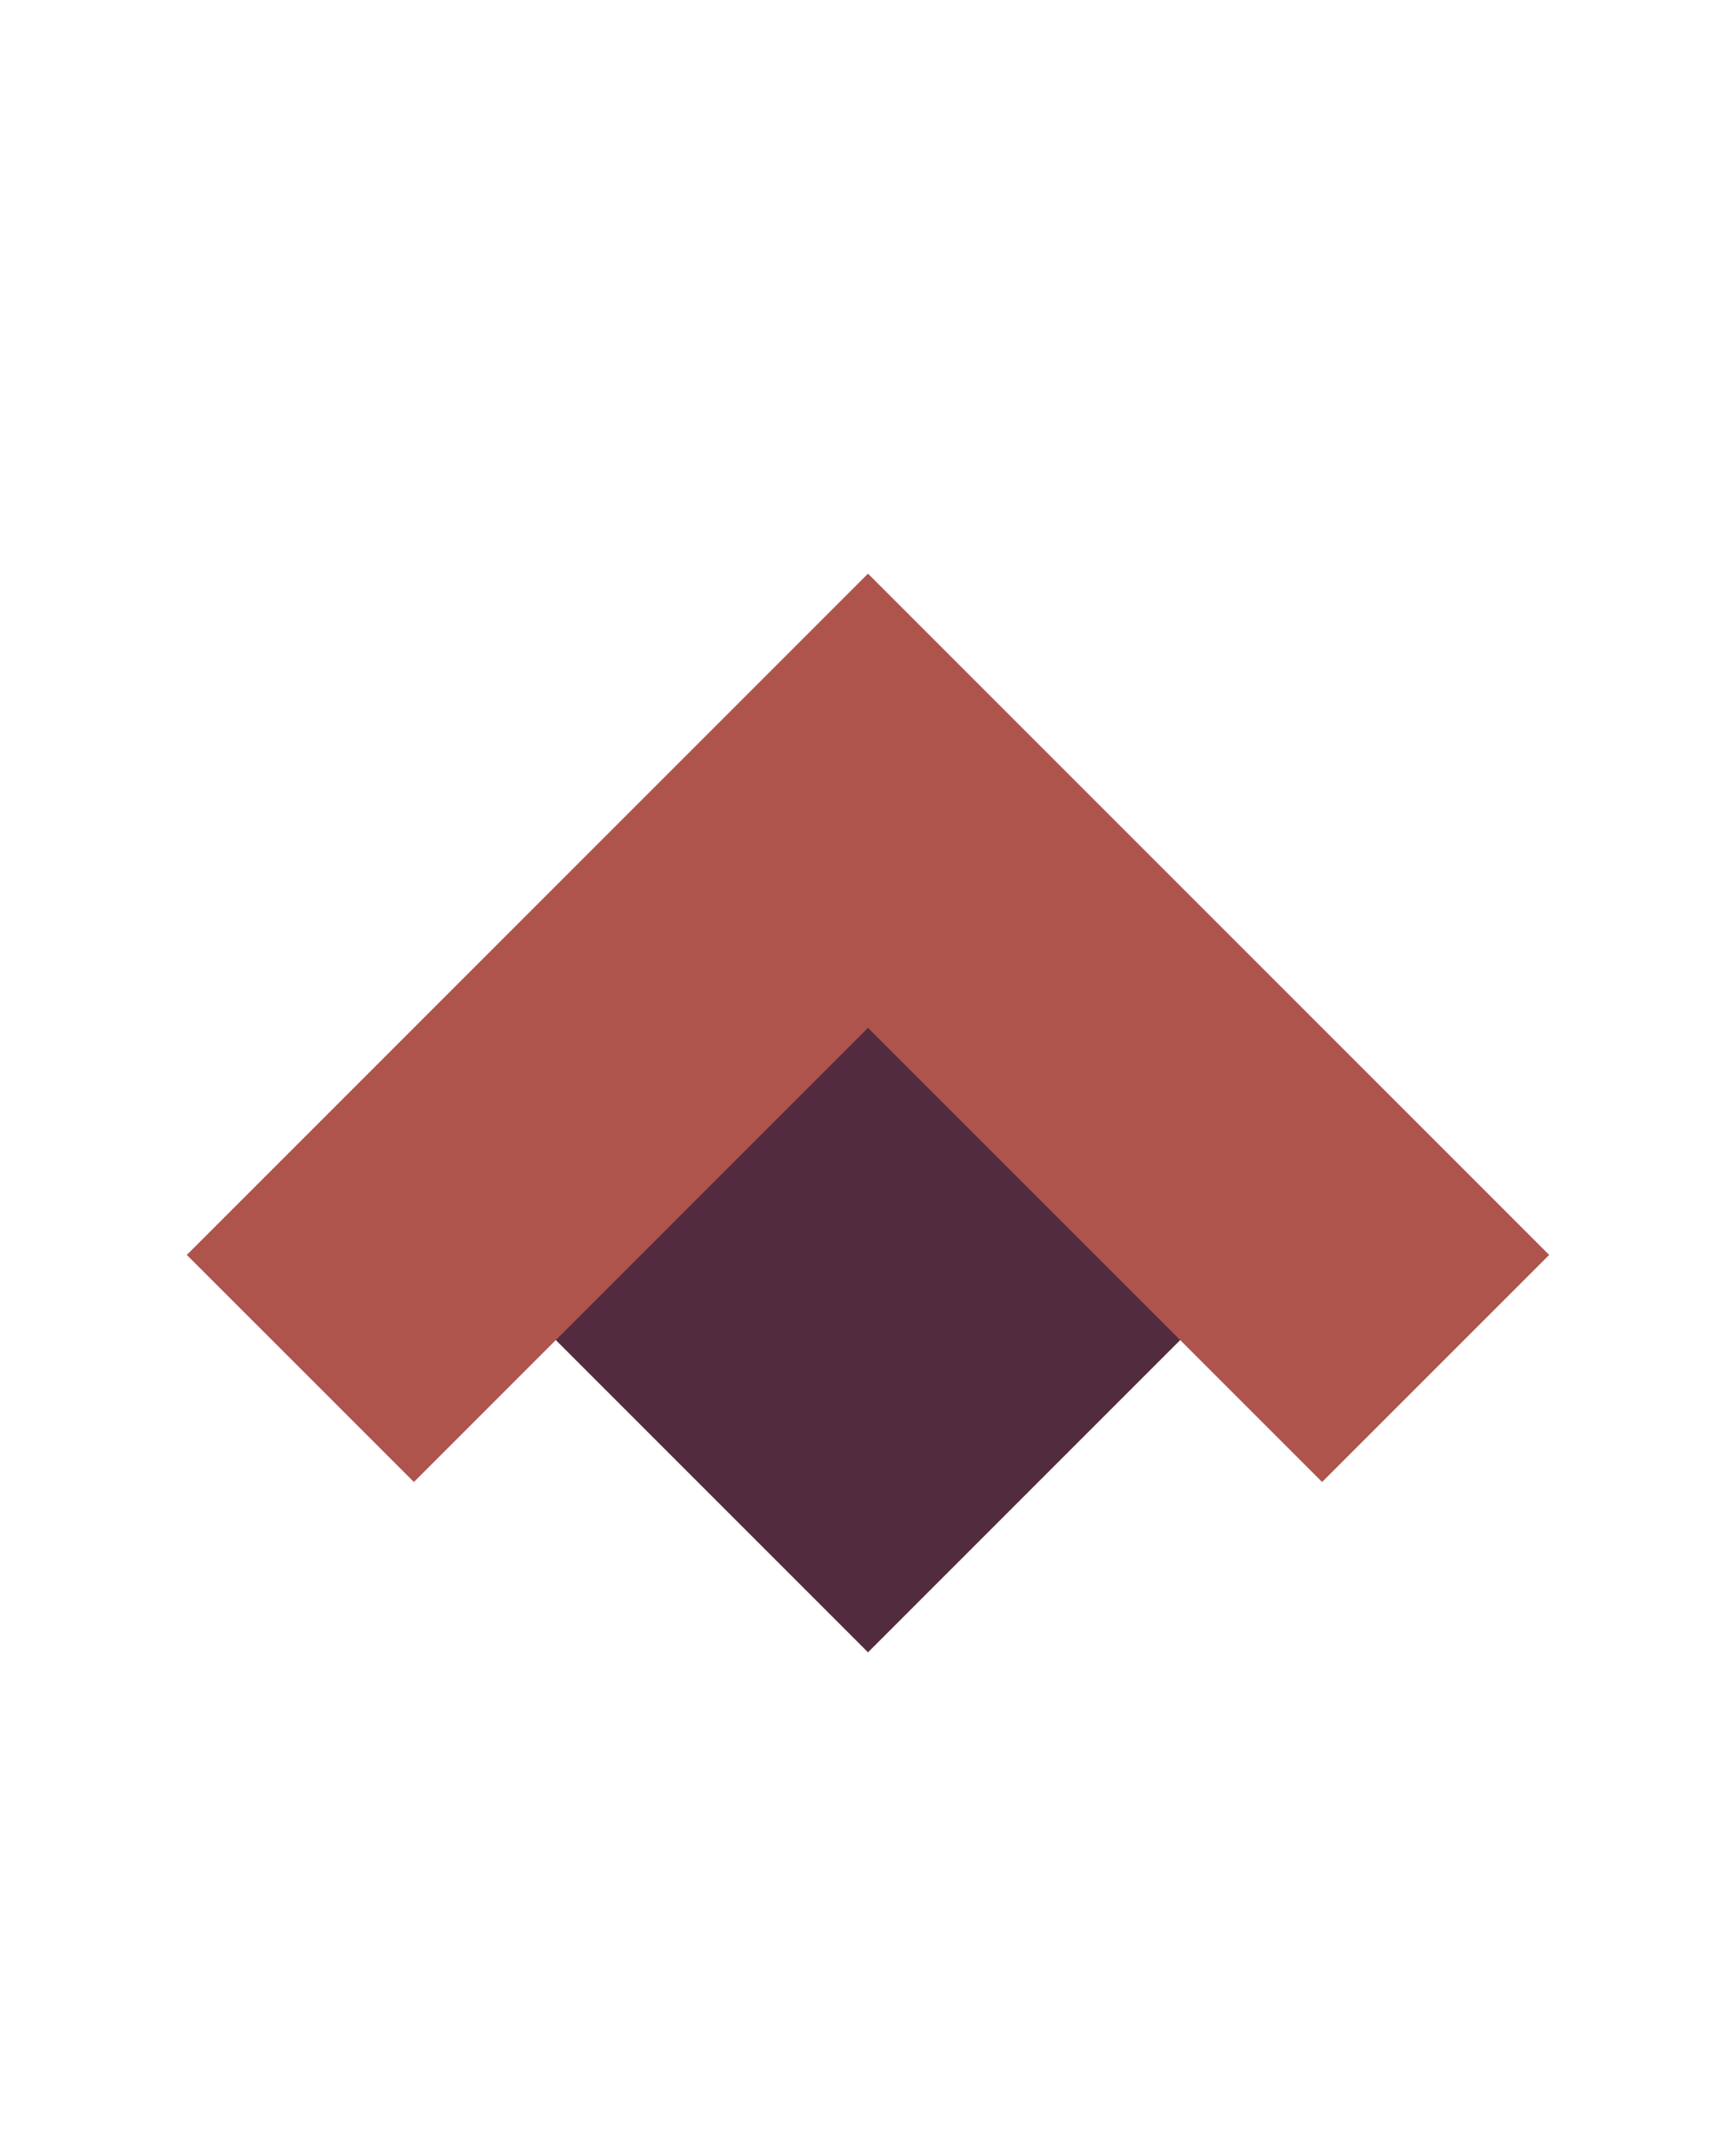 <?xml version="1.0" encoding="UTF-8" standalone="no"?><!DOCTYPE svg PUBLIC "-//W3C//DTD SVG 1.1//EN" "http://www.w3.org/Graphics/SVG/1.1/DTD/svg11.dtd"><svg width="100%" height="100%" viewBox="0 0 52 64" version="1.1" xmlns="http://www.w3.org/2000/svg" xmlns:xlink="http://www.w3.org/1999/xlink" xml:space="preserve" xmlns:serif="http://www.serif.com/" style="fill-rule:evenodd;clip-rule:evenodd;stroke-linejoin:round;stroke-miterlimit:2;"><g id="_0" serif:id="0"><path d="M26,49.486l10.202,-10.202l-10.202,-10.201l-10.202,10.201l10.202,10.202Z" style="fill:#522b3e;"/><path d="M26,17.18l-20.404,20.404l6.802,6.801l13.602,-13.602l13.602,13.602l6.802,-6.801l-20.404,-20.404Z" style="fill:#af544d;"/></g></svg>